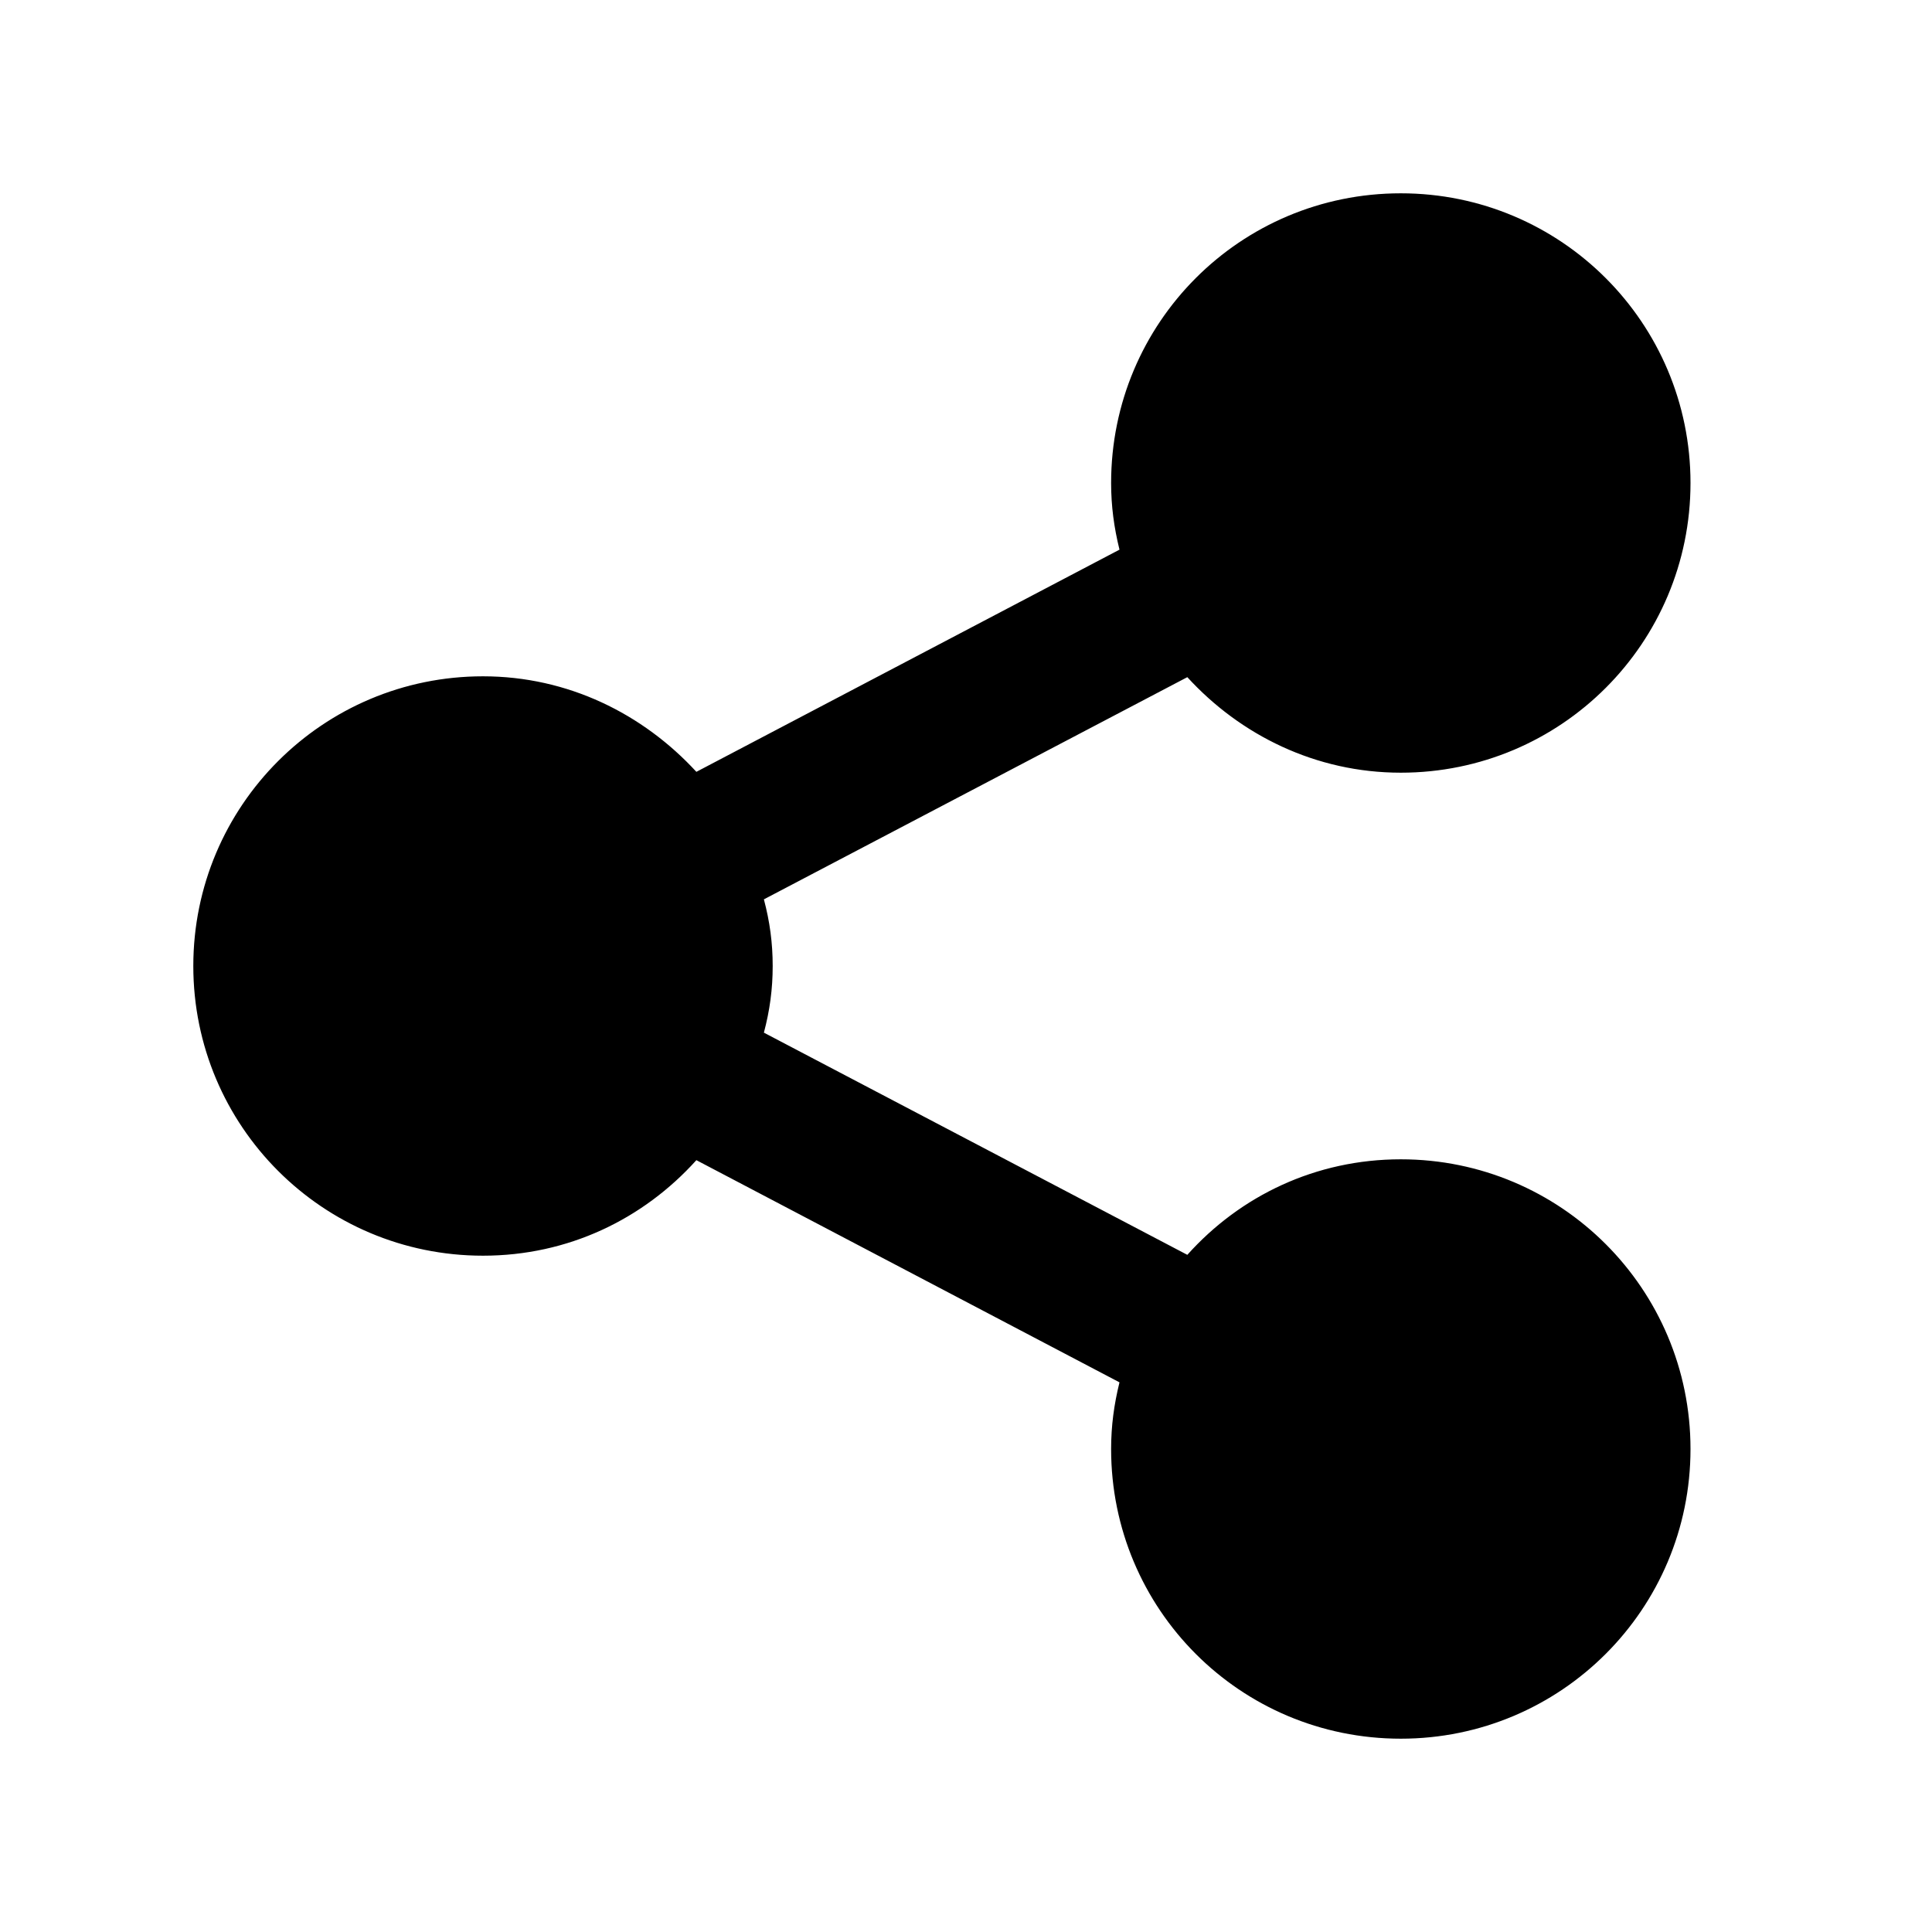<?xml version="1.0" encoding="UTF-8" standalone="yes"?>
<svg xmlns="http://www.w3.org/2000/svg" xmlns:xlink="http://www.w3.org/1999/xlink" width="24px" height="24px" viewBox="0 0 18 18" version="1.1">
  <g id="surface1">
    <path style=" stroke:none;fill-rule:nonzero;fill:rgb(0%,0%,0%);fill-opacity:1;" d="M 13.051 10.801 C 14.543 10.801 15.75 12.008 15.75 13.5 C 15.75 14.992 14.543 16.199 13.051 16.199 C 11.555 16.199 10.352 14.992 10.352 13.5 C 10.352 13.285 10.379 13.086 10.43 12.879 L 6.488 10.809 C 5.992 11.359 5.293 11.699 4.5 11.699 C 3.008 11.699 1.801 10.492 1.801 9 C 1.801 7.508 3.008 6.301 4.5 6.301 C 5.293 6.301 5.992 6.652 6.488 7.191 L 10.43 5.121 C 10.379 4.914 10.352 4.715 10.352 4.5 C 10.352 3.008 11.555 1.801 13.051 1.801 C 14.543 1.801 15.75 3.008 15.75 4.5 C 15.75 5.992 14.543 7.199 13.051 7.199 C 12.258 7.199 11.555 6.848 11.062 6.309 L 7.117 8.379 C 7.172 8.586 7.199 8.785 7.199 9 C 7.199 9.215 7.172 9.414 7.117 9.621 L 11.062 11.691 C 11.555 11.141 12.258 10.801 13.051 10.801 Z M 13.051 10.801 "/>
  </g>
</svg>